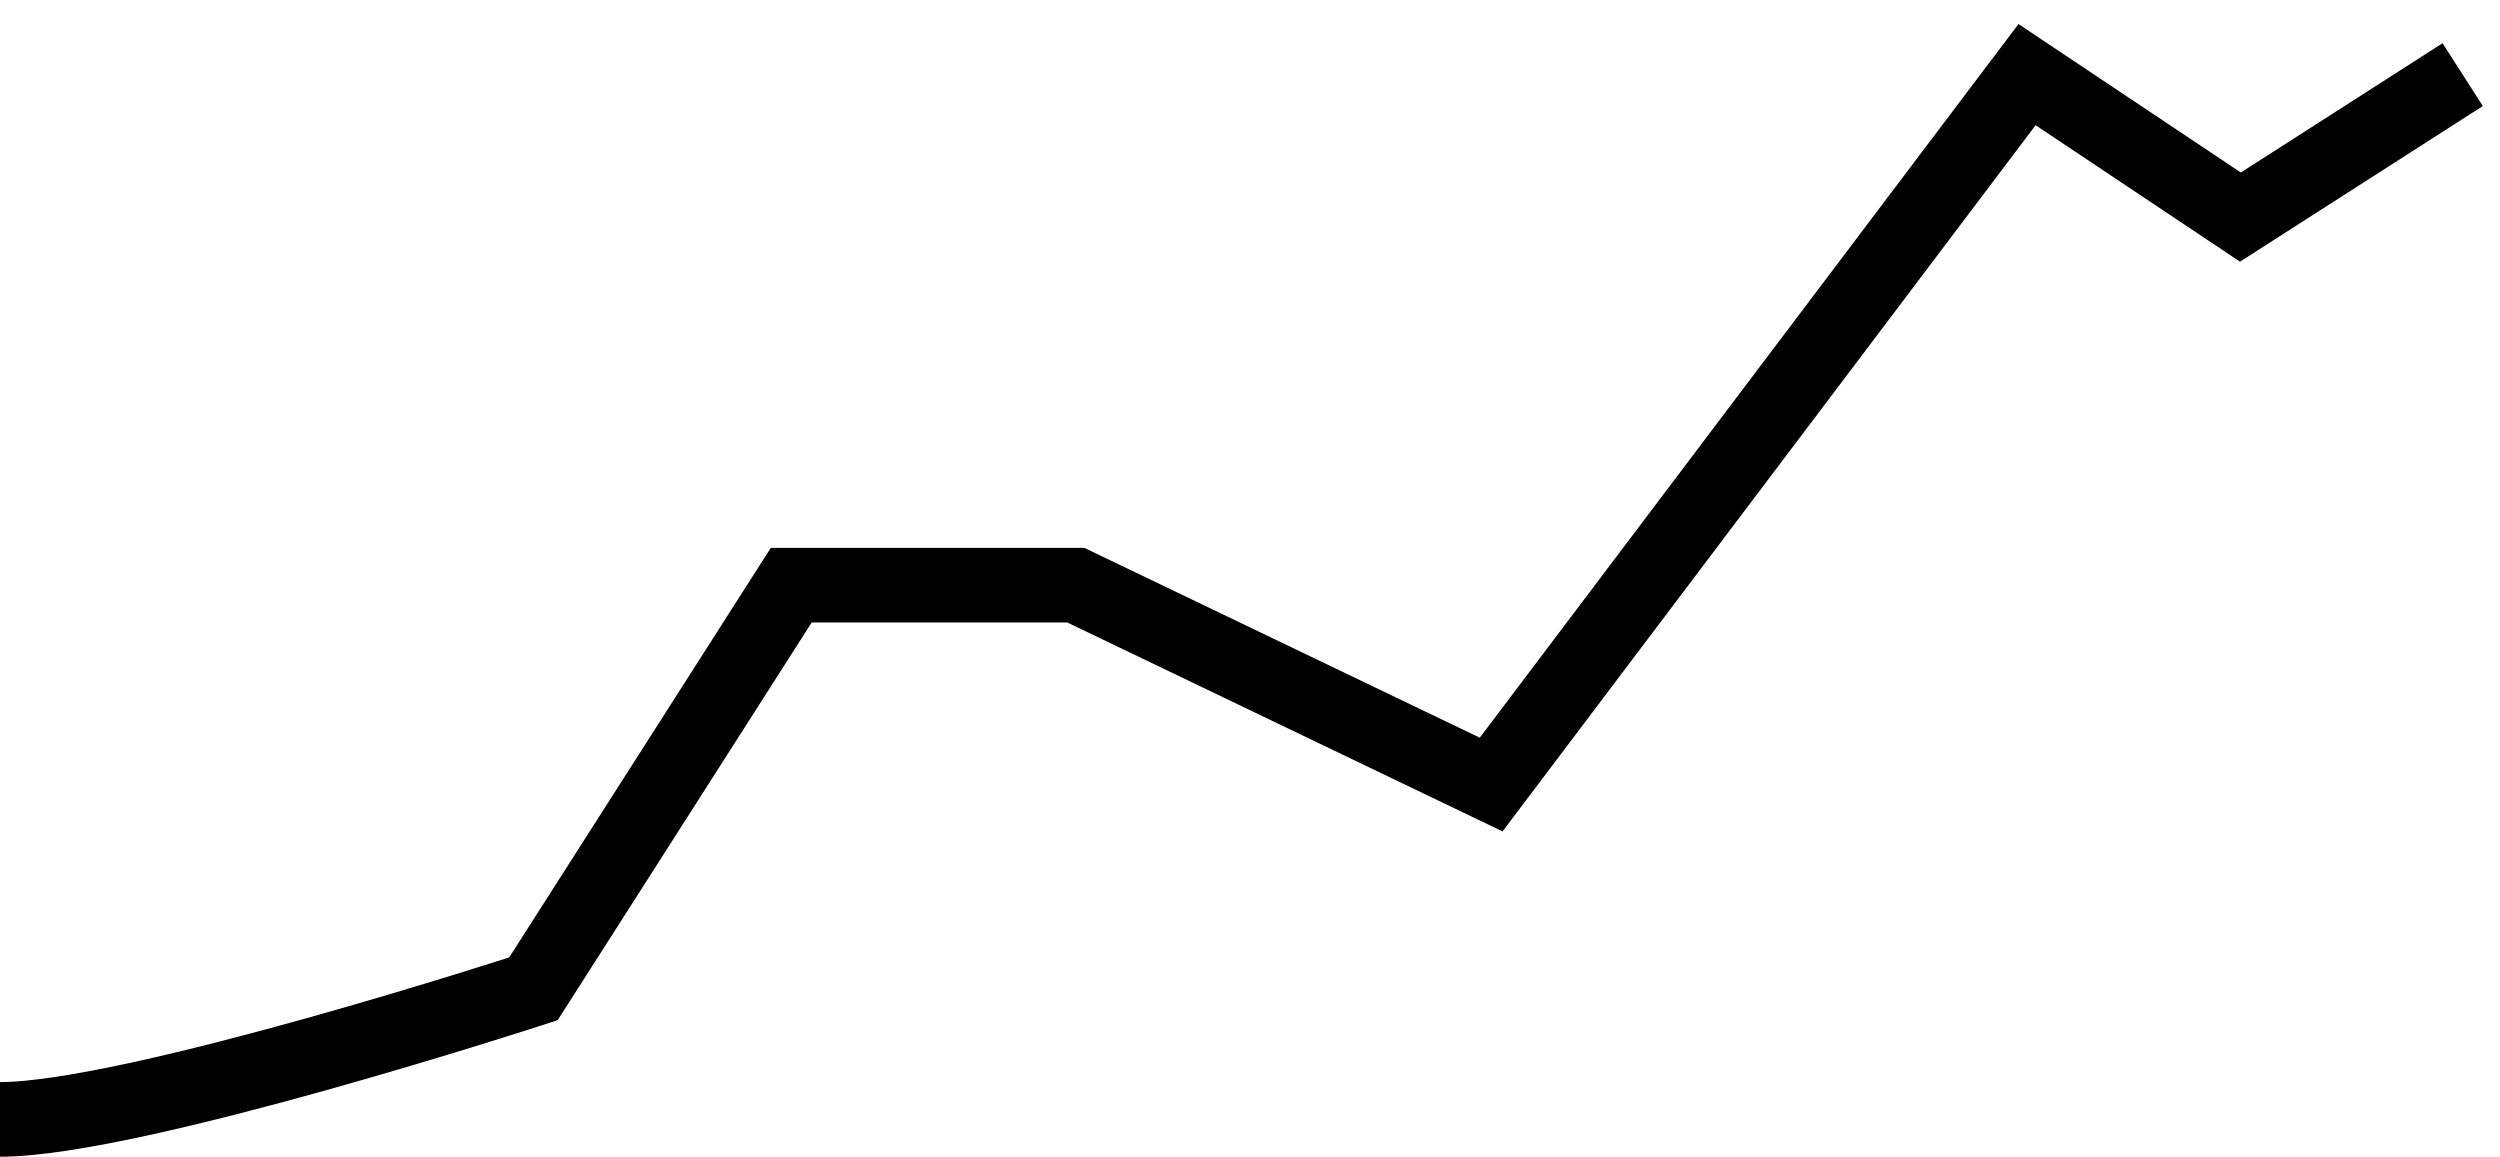 <svg width="67" height="31" viewBox="0 0 67 31" fill="none" xmlns="http://www.w3.org/2000/svg">
<path d="M0 30C3.574 30 14.296 26.5 14.296 26.5L21.206 15.682H28.83L39.963 21.026L54.325 2L60.043 5.818L66 2" stroke="black" stroke-width="2"/>
</svg>
